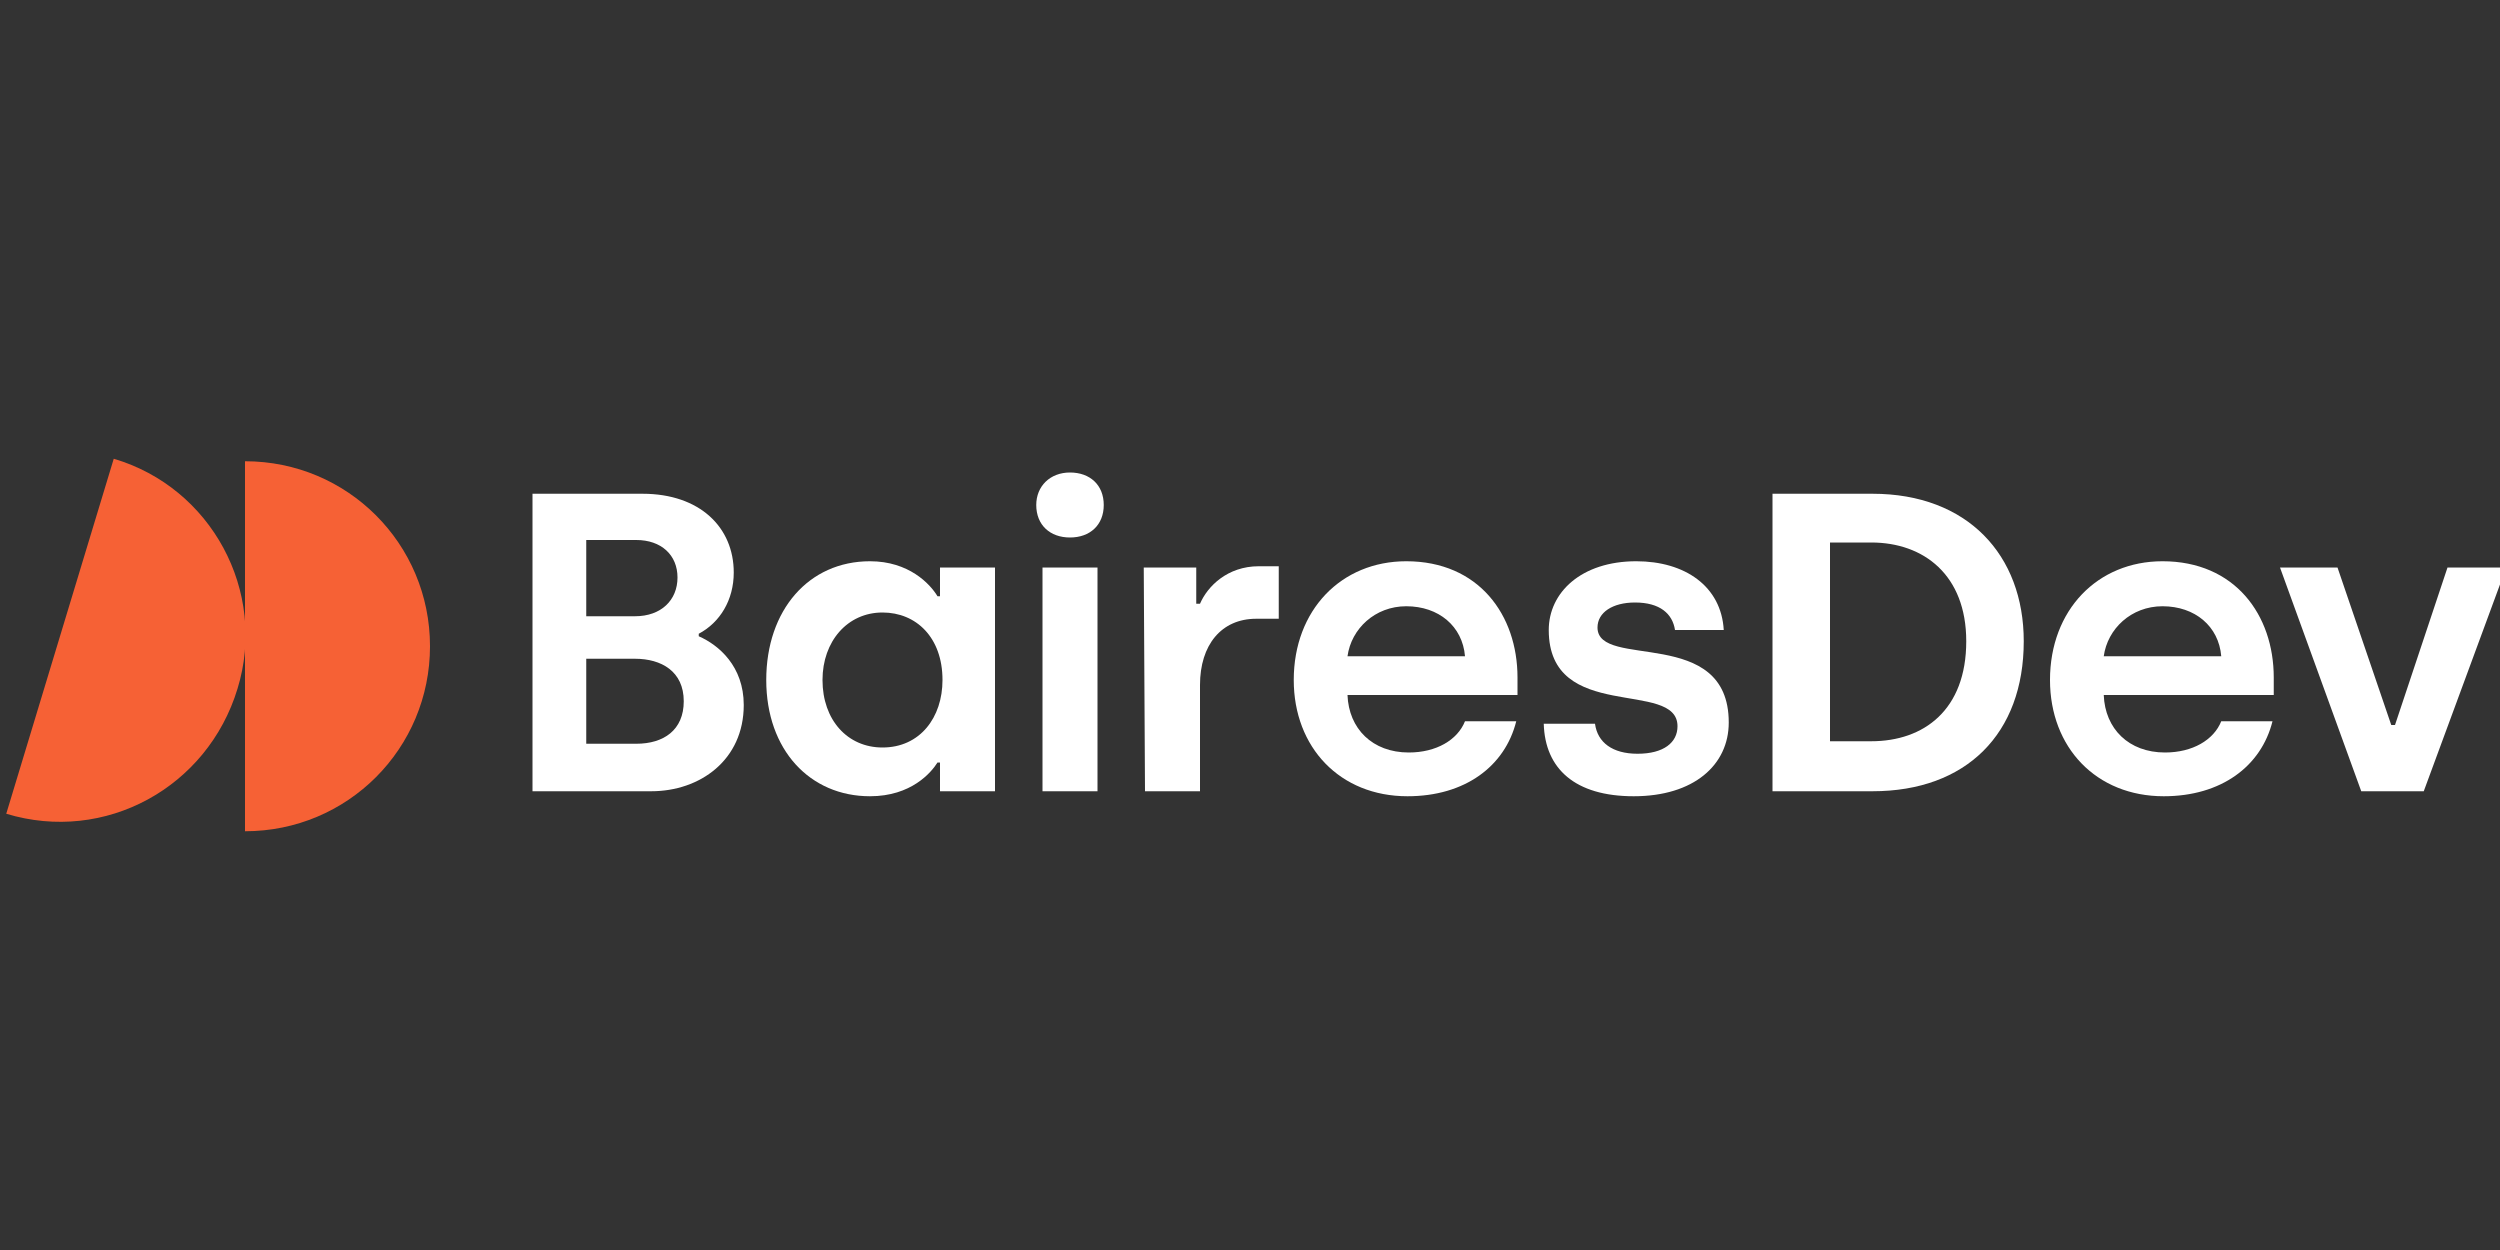 <?xml version="1.0" encoding="utf-8"?>
<!-- Generator: Adobe Illustrator 27.0.0, SVG Export Plug-In . SVG Version: 6.00 Build 0)  -->
<svg version="1.1" id="Layer_1" xmlns="http://www.w3.org/2000/svg" xmlns:xlink="http://www.w3.org/1999/xlink" x="0px" y="0px"
	 viewBox="0 0 200 100" style="enable-background:new 0 0 200 100;" xml:space="preserve">
<rect x="0" y="0" width="200" height="100" fill="#333333" stroke="none"/>
<style type="text/css">
	.st0{fill:#F66135;}
	.st1{fill:#FFFFFF;}
</style>
<path class="st0" d="M19.6,36.9c8.2,0,14.8,6.6,14.8,14.8s-6.6,14.8-14.8,14.8C19.6,66.5,19.6,36.9,19.6,36.9z"/>
<path class="st0" d="M9.1,36.7C16.9,39,21.4,47.3,19,55.1C16.6,63,8.4,67.5,0.5,65.1L9.1,36.7z"/>
<path class="st1" d="M42.6,39.5h8.8c4.6,0,7.3,2.7,7.3,6.3c0,2.2-1.1,4-2.8,4.9v0.2c1.6,0.7,3.6,2.4,3.6,5.5c0,4.4-3.5,6.9-7.4,6.9
	h-9.5C42.6,63.3,42.6,39.5,42.6,39.5z M50.8,49.3c2.1,0,3.4-1.3,3.4-3.1s-1.3-3-3.3-3h-4v6.1H50.8z M50.9,59.5
	c2.2,0,3.8-1.1,3.8-3.4c0-2.4-1.8-3.4-3.9-3.4h-3.9v6.8C46.9,59.5,50.9,59.5,50.9,59.5z"/>
<path class="st1" d="M61.3,54.4c0-5.6,3.4-9.5,8.3-9.5c3.1,0,4.8,1.8,5.4,2.8h0.2v-2.3h4.4v17.9h-4.4V61H75
	c-0.5,0.8-2.1,2.7-5.4,2.7C64.8,63.7,61.3,60,61.3,54.4 M75.4,54.4c0-3.4-2.1-5.4-4.8-5.4c-2.8,0-4.8,2.3-4.8,5.4
	c0,3.2,2,5.4,4.8,5.4C73.6,59.8,75.4,57.4,75.4,54.4"/>
<path class="st1" d="M82.9,40.4c0-1.5,1.1-2.6,2.7-2.6s2.7,1,2.7,2.6S87.2,43,85.6,43S82.9,42,82.9,40.4 M83.4,45.4h4.4v17.9h-4.4
	V45.4z"/>
<path class="st1" d="M91.5,45.4h4.2v2.9H96c0.6-1.4,2.2-3,4.7-3h1.6v4.2h-1.8c-2.8,0-4.5,2.1-4.5,5.3v8.5h-4.4L91.5,45.4L91.5,45.4z
	"/>
<path class="st1" d="M103.5,54.4c0-5.6,3.8-9.5,9-9.5c5.8,0,8.9,4.3,8.9,9.3v1.4h-13.6c0.1,2.7,2,4.6,4.9,4.6c2.2,0,3.9-1,4.5-2.5
	h4.1c-0.9,3.6-4.1,6-8.7,6C107.2,63.7,103.5,59.8,103.5,54.4 M117.2,52.5c-0.2-2.4-2.1-4-4.7-4c-2.5,0-4.4,1.8-4.7,4H117.2z"/>
<path class="st1" d="M123.5,57.9h4.1c0.2,1.5,1.4,2.4,3.4,2.4c2.1,0,3.2-0.9,3.2-2.2c0-3.8-10.3-0.2-10.3-7.7c0-3,2.6-5.5,7-5.5
	c3.9,0,6.8,2,7,5.5H134c-0.2-1.3-1.2-2.2-3.2-2.2c-1.8,0-3,0.8-3,2c0,3.4,10.5-0.2,10.5,7.6c0,3.4-2.8,5.9-7.6,5.9
	C126,63.7,123.6,61.5,123.5,57.9"/>
<path class="st1" d="M141.8,39.5h8c7.6,0,12.1,4.9,12.1,11.8c0,7.4-4.6,12-12.1,12h-8V39.5z M149.7,59.3c4.2,0,7.6-2.5,7.6-8
	c0-5.3-3.4-7.9-7.6-7.9h-3.3v15.9L149.7,59.3L149.7,59.3z"/>
<path class="st1" d="M164,54.4c0-5.6,3.8-9.5,9-9.5c5.8,0,8.9,4.3,8.9,9.3v1.4h-13.6c0.1,2.7,2,4.6,4.9,4.6c2.2,0,3.9-1,4.5-2.5h4.1
	c-0.9,3.6-4.1,6-8.7,6C167.7,63.7,164,59.8,164,54.4 M177.7,52.5c-0.2-2.4-2.1-4-4.7-4c-2.5,0-4.4,1.8-4.7,4H177.7z"/>
<polygon class="st1" points="182.4,45.4 187,45.4 191.3,58 191.6,58 195.8,45.4 200.5,45.4 193.9,63.3 188.9,63.3 "/>
</svg>
